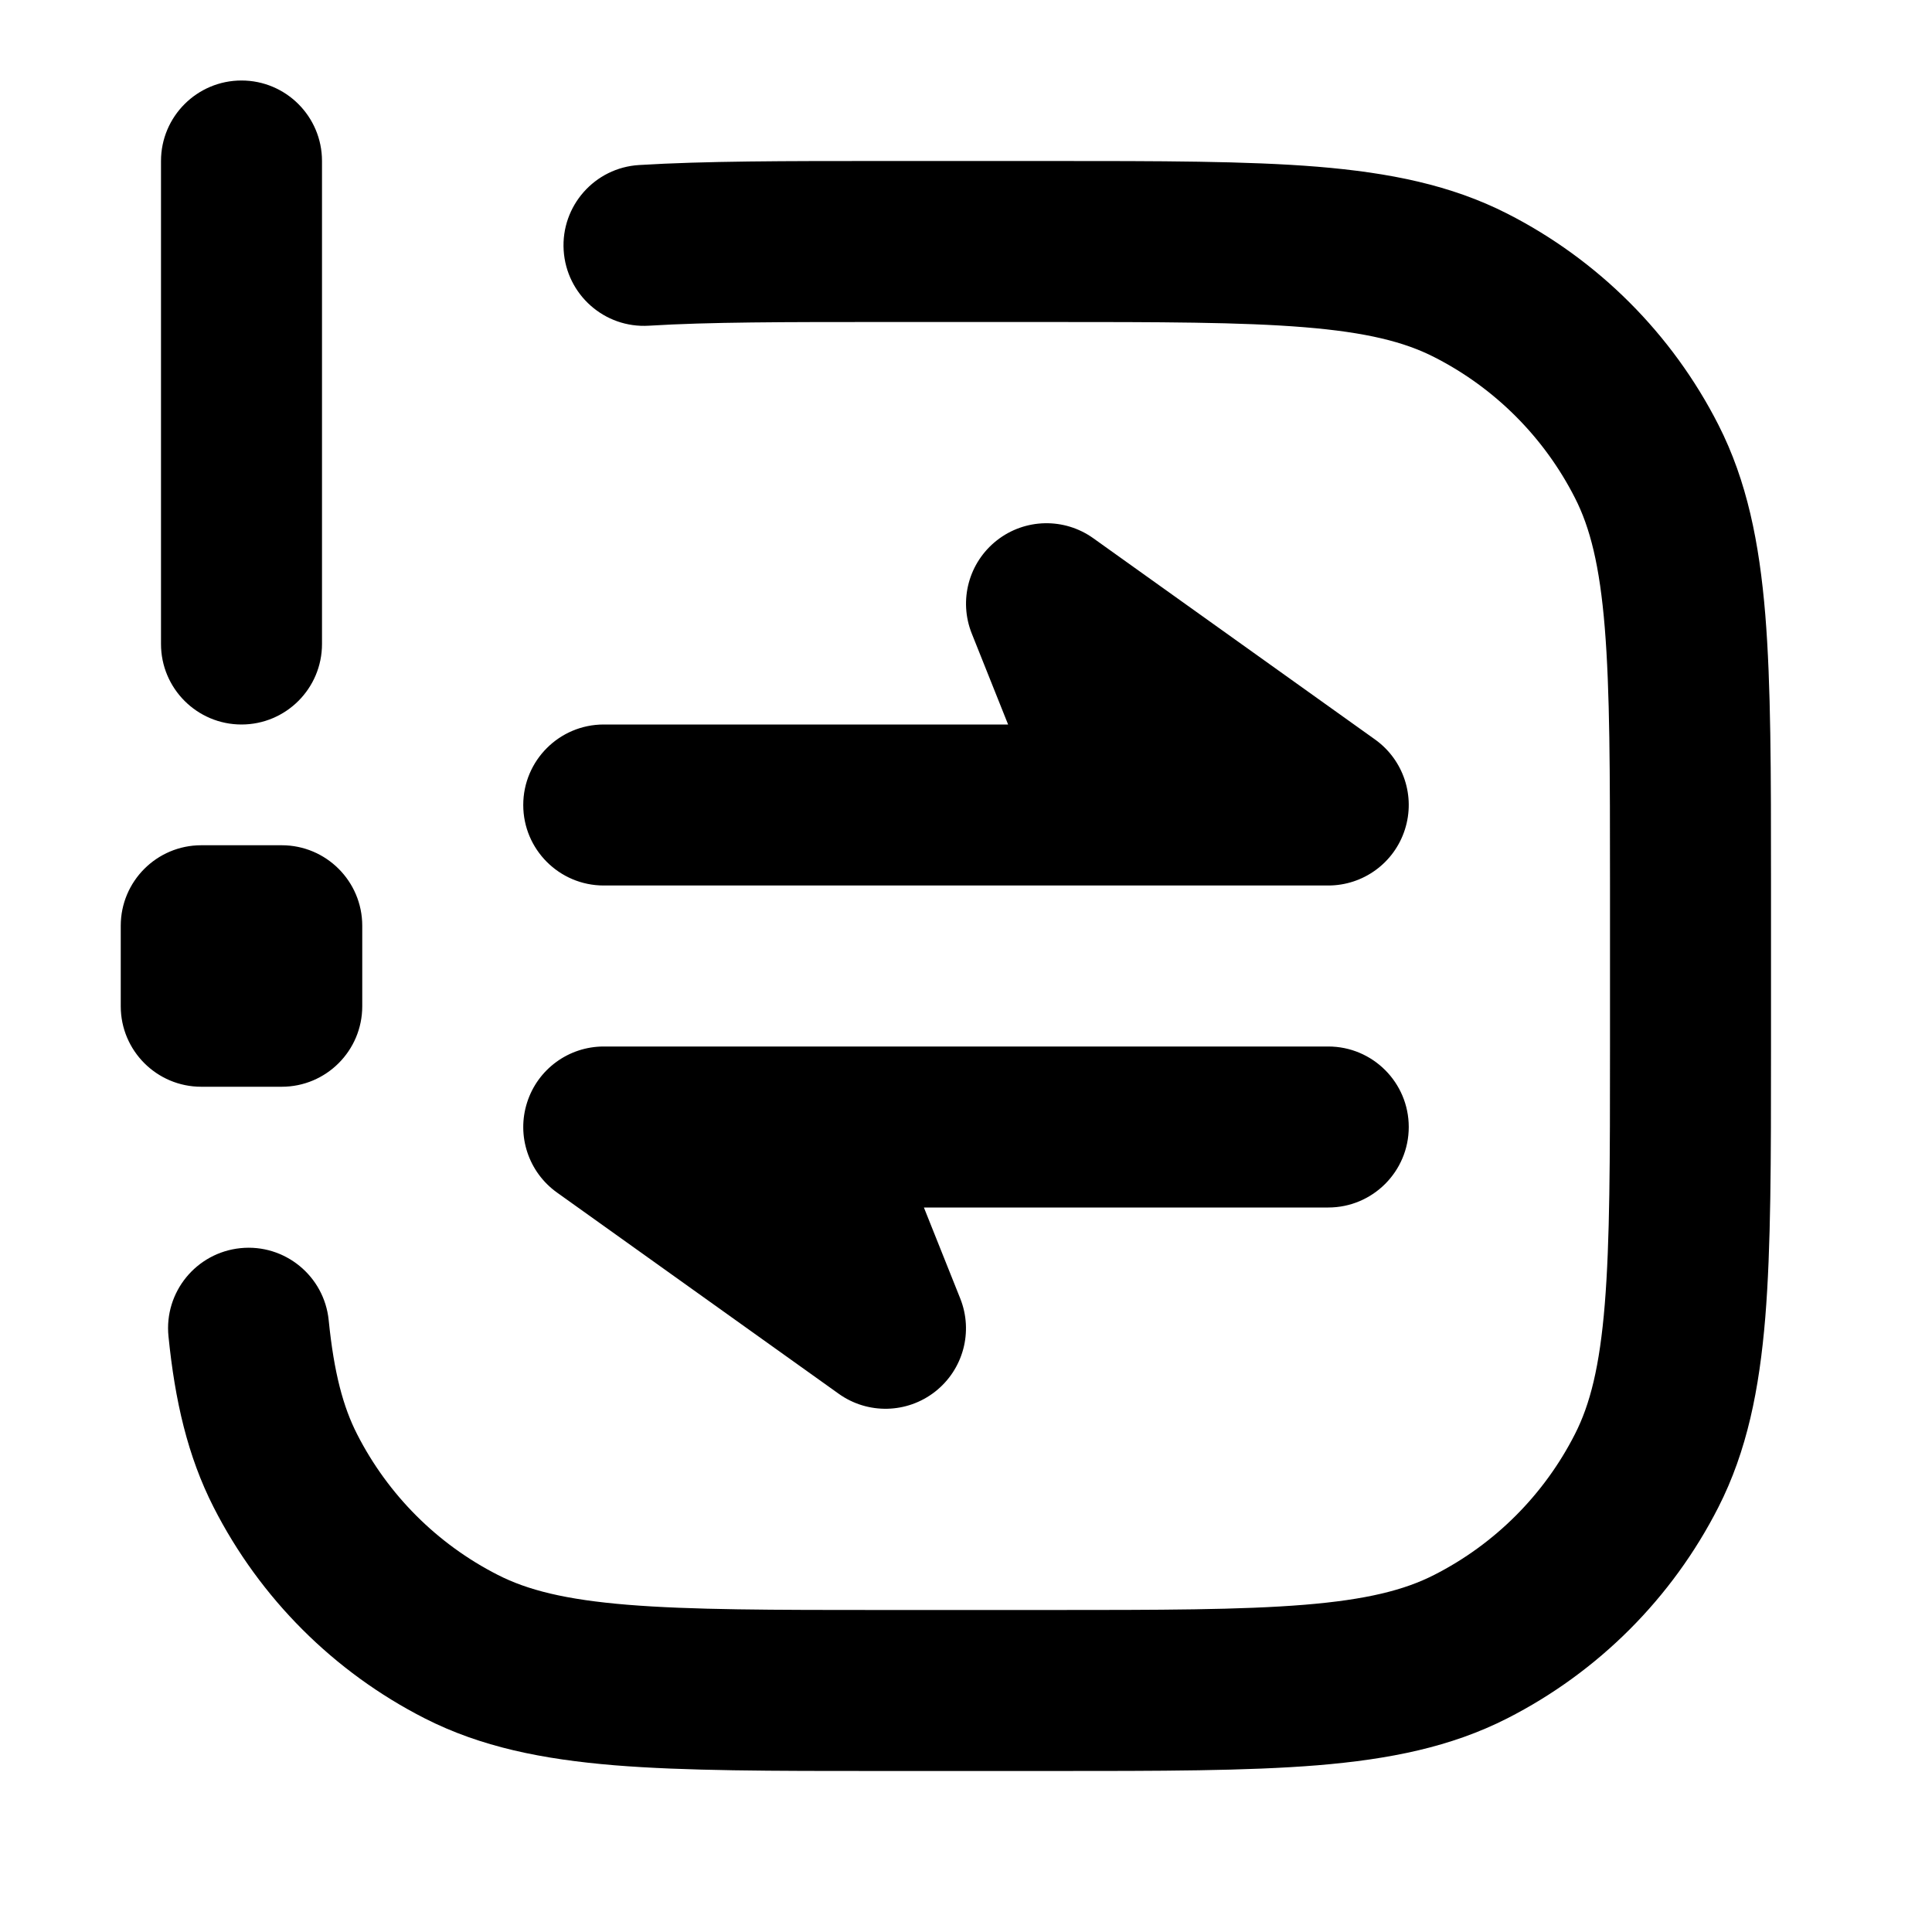 <svg width="24" height="24" viewBox="0 0 24 24" fill="none" xmlns="http://www.w3.org/2000/svg">
<path fill-rule="evenodd" clip-rule="evenodd" d="M3 9C3.552 9 4 8.552 4 8V2C4 1.448 3.552 1 3 1C2.448 1 2 1.448 2 2V8C2 8.552 2.448 9 3 9ZM16.203 4.065C15.419 4.001 14.417 4 13 4H11C9.743 4 8.809 4 8.061 4.046C7.51 4.08 7.036 3.66 7.002 3.109C6.968 2.558 7.388 2.083 7.939 2.05C8.755 2 9.749 2 10.969 2H10.969H11H13H13.044C14.407 2 15.491 2 16.366 2.071C17.261 2.145 18.025 2.298 18.724 2.654L18.276 3.533L18.724 2.654C19.853 3.229 20.771 4.147 21.346 5.276C21.702 5.975 21.855 6.739 21.929 7.635C22 8.509 22 9.593 22 10.956V10.956V11V13V13.044V13.044C22 14.407 22 15.491 21.929 16.366C21.855 17.261 21.702 18.025 21.346 18.724C20.771 19.853 19.853 20.771 18.724 21.346C18.025 21.702 17.261 21.855 16.366 21.929C15.491 22 14.407 22 13.044 22H13.044H13H11H10.956H10.956C9.593 22 8.509 22 7.635 21.929C6.739 21.855 5.975 21.702 5.276 21.346C4.147 20.771 3.229 19.853 2.654 18.724C2.329 18.086 2.173 17.396 2.093 16.601C2.037 16.051 2.438 15.561 2.987 15.505C3.537 15.449 4.027 15.85 4.083 16.399C4.149 17.057 4.264 17.479 4.436 17.816C4.82 18.569 5.431 19.181 6.184 19.564C6.554 19.753 7.026 19.872 7.797 19.935C8.581 19.999 9.583 20 11 20H13C14.417 20 15.419 19.999 16.203 19.935C16.974 19.872 17.446 19.753 17.816 19.564C18.569 19.181 19.181 18.569 19.564 17.816C19.753 17.446 19.872 16.975 19.935 16.203C19.999 15.419 20 14.417 20 13V11C20 9.583 19.999 8.581 19.935 7.797C19.872 7.026 19.753 6.554 19.564 6.184C19.181 5.431 18.569 4.819 17.816 4.436C17.446 4.247 16.974 4.128 16.203 4.065ZM17.452 10.305C17.32 10.719 16.935 11 16.5 11H14H7.5C6.948 11 6.5 10.552 6.5 10C6.5 9.448 6.948 9 7.5 9H12.523L12.072 7.871C11.907 7.459 12.033 6.988 12.383 6.713C12.732 6.439 13.22 6.428 13.581 6.686L17.081 9.186C17.435 9.439 17.585 9.891 17.452 10.305ZM7.5 13C7.065 13 6.68 13.281 6.548 13.695C6.415 14.109 6.565 14.561 6.919 14.814L10.419 17.314C10.78 17.572 11.268 17.561 11.617 17.287C11.967 17.012 12.093 16.541 11.928 16.129L11.477 15H16.5C17.052 15 17.5 14.552 17.5 14C17.5 13.448 17.052 13 16.5 13H10H7.5ZM2.5 13.5C1.948 13.5 1.5 13.052 1.5 12.5V11.5C1.5 10.948 1.948 10.5 2.5 10.5H3.5C4.052 10.5 4.5 10.948 4.5 11.5V12.5C4.5 13.052 4.052 13.5 3.5 13.5H2.5Z" fill="currentColor"/>
</svg>

